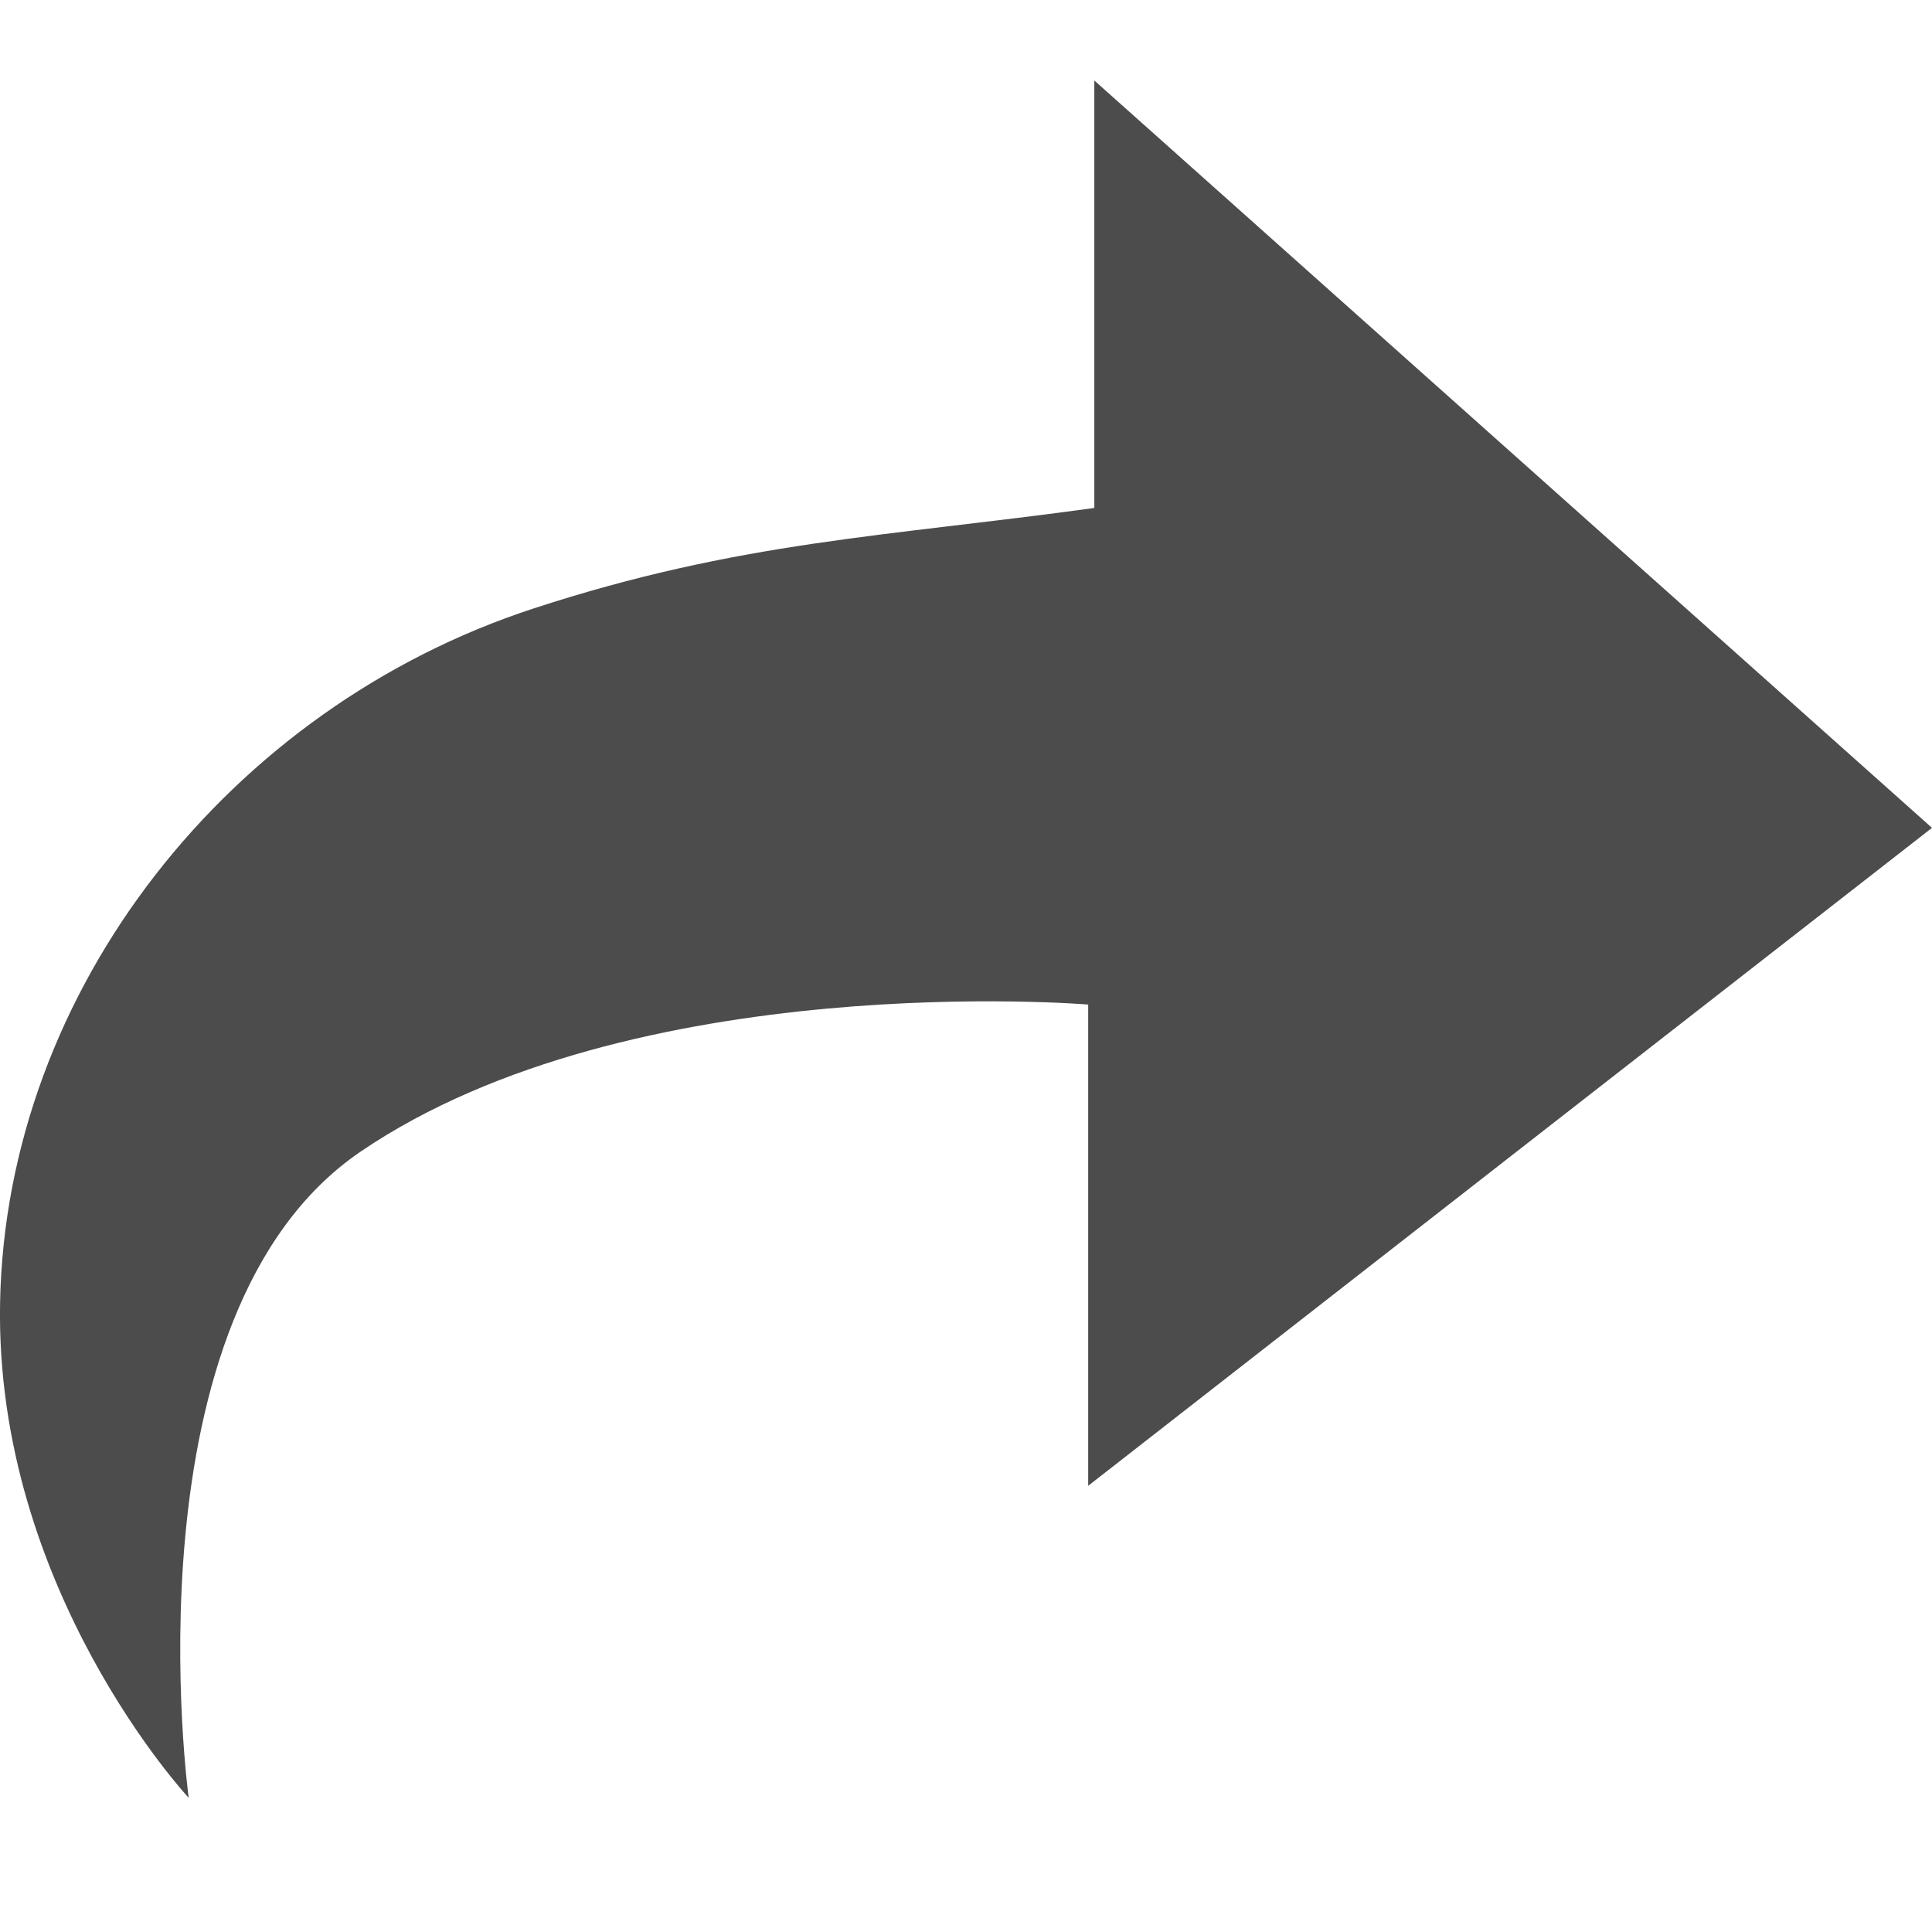 <svg viewBox="0 0 24 24" fill="#4C4C4C" xmlns="http://www.w3.org/2000/svg"><path d="M13.518 12.479v5.978c3.692-2.88 7.023-5.478 10.482-8.173L13.594 1v5.31c-2.601.359-4.405.412-6.964 1.248-3.773 1.23-6.556 4.73-6.629 8.625-.067 3.566 2.343 6.15 2.343 6.15s-.823-6.013 2.135-8.027c3.382-2.3 9.039-1.827 9.039-1.827z"/></svg>